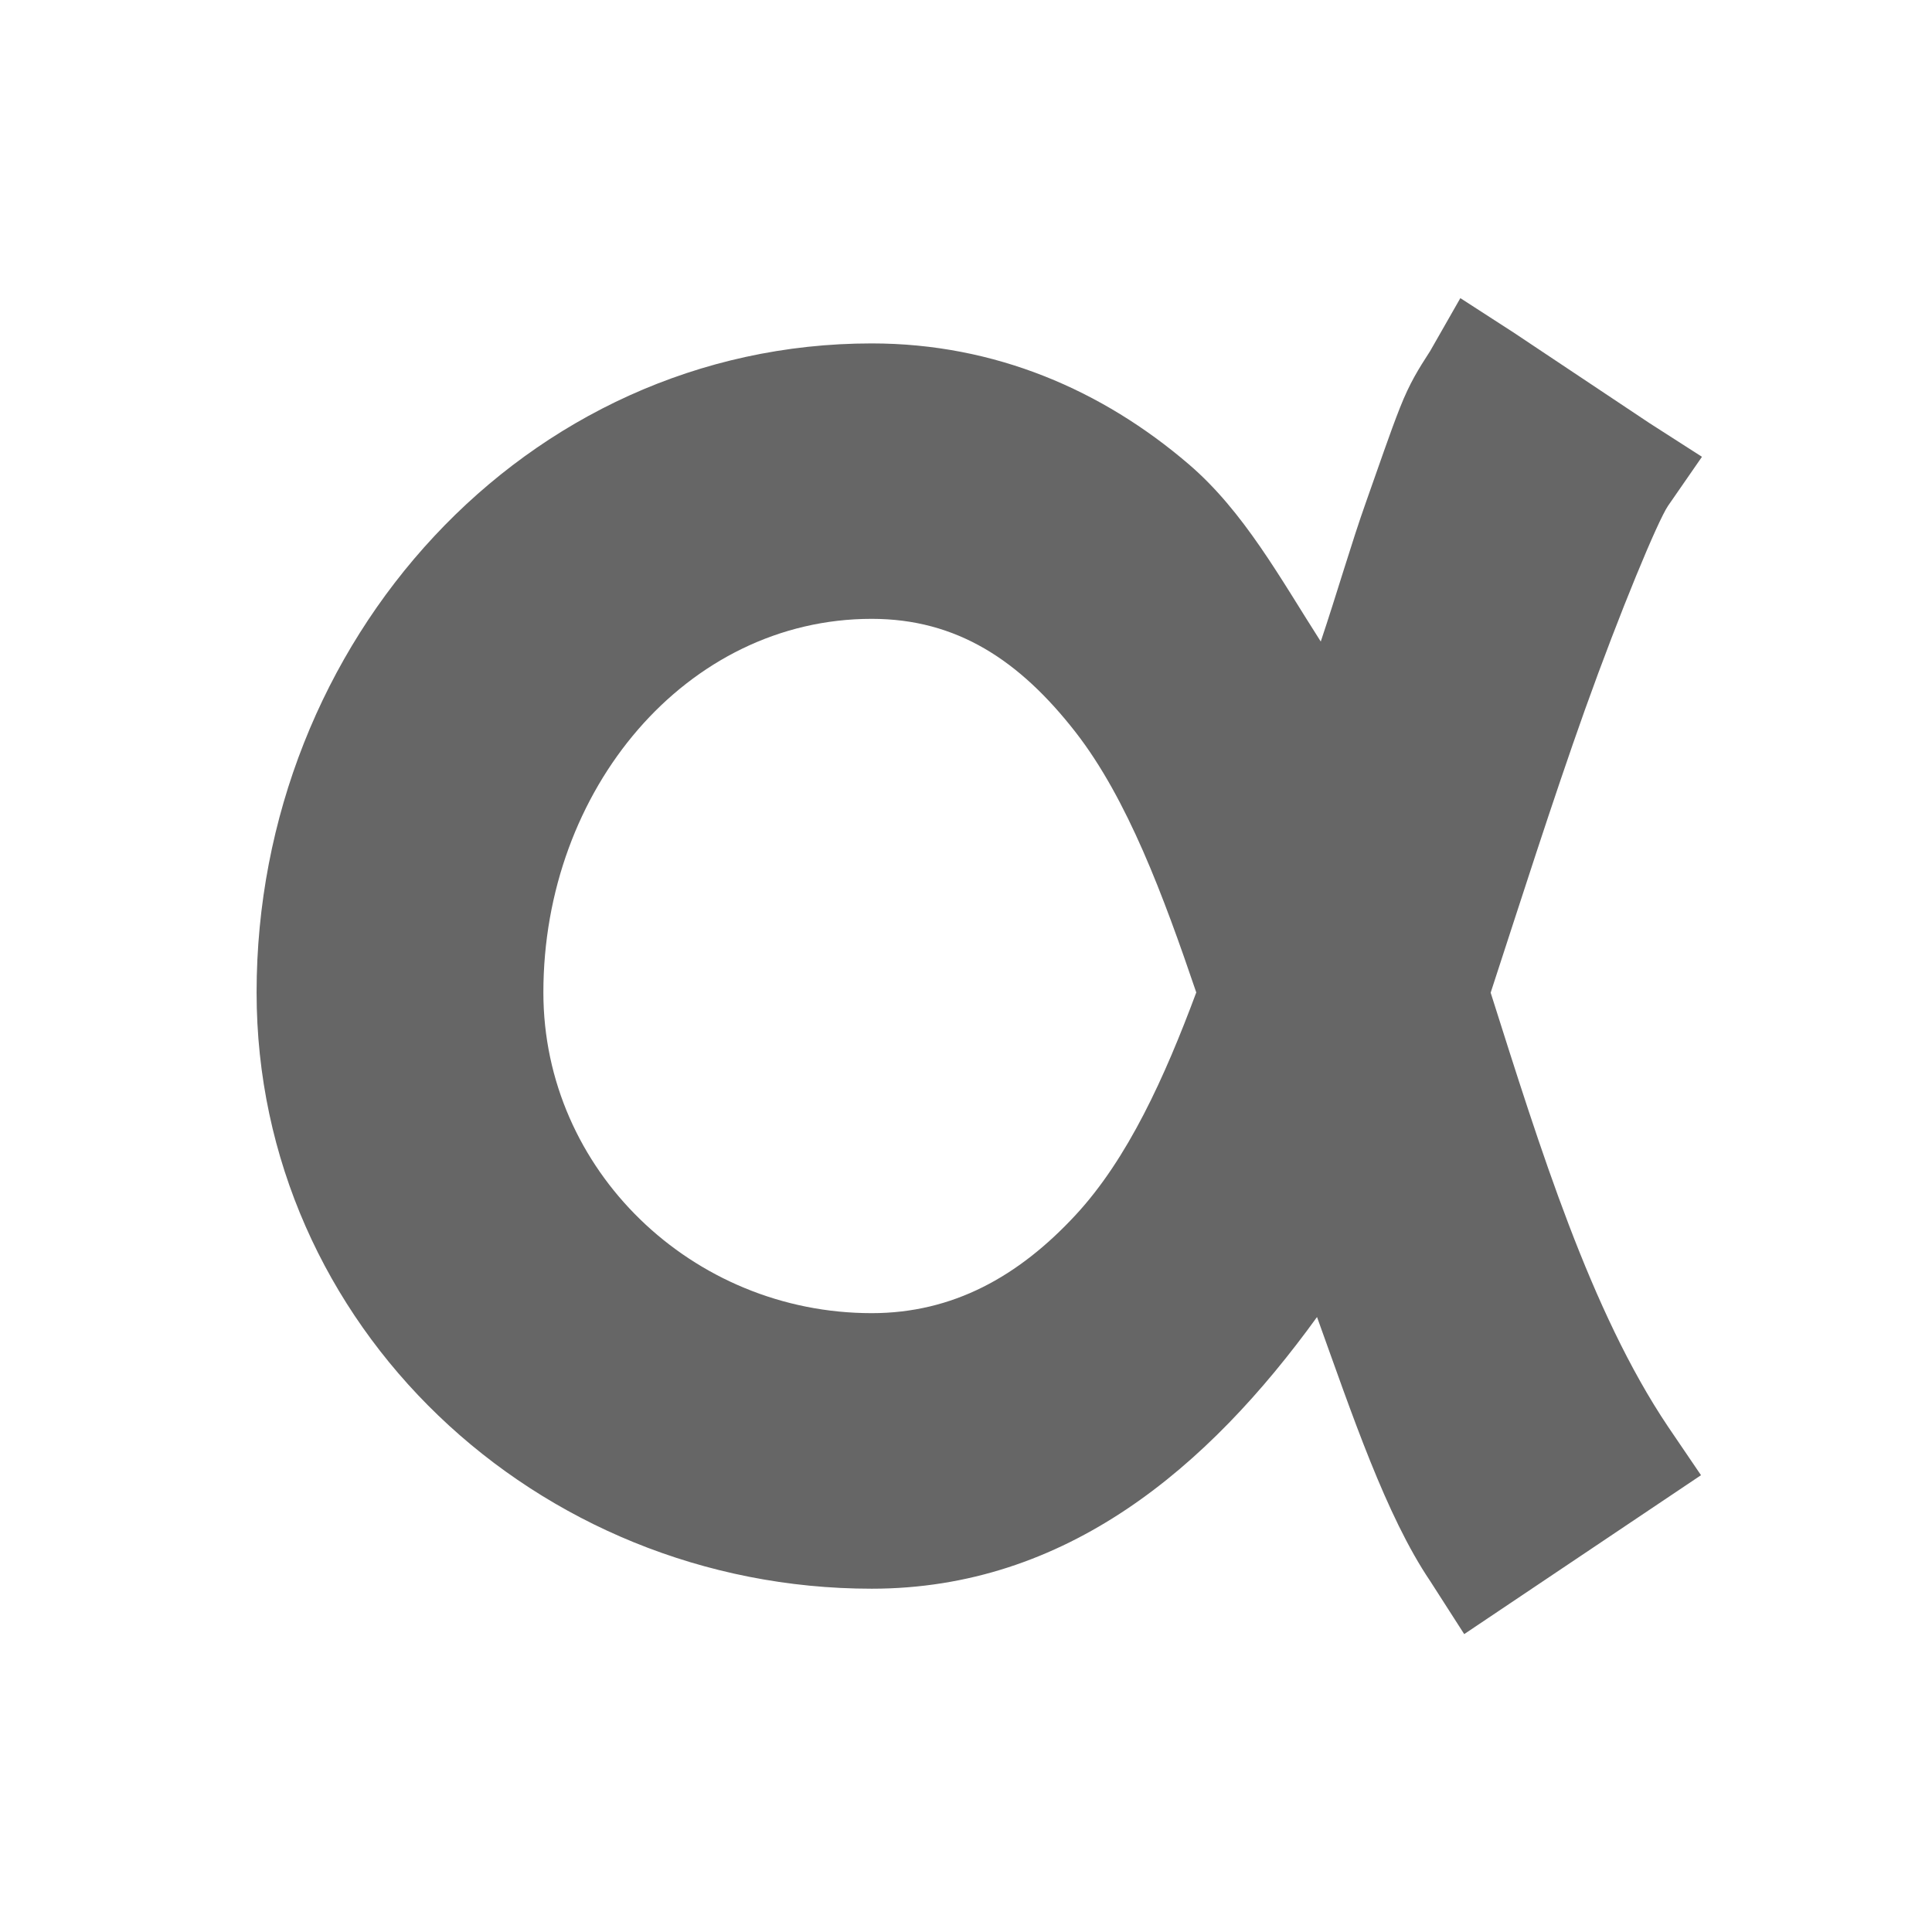 <?xml version="1.0" encoding="UTF-8" standalone="no"?>
<!-- Created with Inkscape (http://www.inkscape.org/) -->

<svg
   xmlns:dc="http://purl.org/dc/elements/1.1/"
   xmlns:cc="http://creativecommons.org/ns#"
   xmlns:rdf="http://www.w3.org/1999/02/22-rdf-syntax-ns#"
   xmlns:svg="http://www.w3.org/2000/svg"
   xmlns="http://www.w3.org/2000/svg"
   xmlns:inkscape="http://www.inkscape.org/namespaces/inkscape"
   version="1.1"
   width="16"
   height="16"
   id="svg7384">
  <title
     id="title9167">MuseScore Icon Theme</title>
  <defs
     id="defs7386" />
  <g
     transform="translate(-6,-159)"
     id="instruments" />
  <g
     transform="translate(-41,-179)"
     id="actions"
     style="display:inline">
    <path
       d="m 53.094,181.469 -0.25,0.438 c -0.098,0.152 -0.168,0.262 -0.25,0.469 -0.082,0.207 -0.175,0.483 -0.281,0.781 -0.119,0.334 -0.241,0.757 -0.375,1.156 -0.336,-0.525 -0.638,-1.079 -1.094,-1.469 -0.712,-0.61 -1.6,-1 -2.625,-1 -2.871,0 -5.094,2.469 -5.094,5.375 0,2.763 2.319,4.938 5.094,4.938 1.613,0 2.789,-1.007 3.688,-2.25 0.291,0.808 0.571,1.645 0.938,2.188 l 0.281,0.438 1.961,-1.316 -0.273,-0.402 c -0.642,-0.956 -1.059,-2.302 -1.469,-3.594 0.238,-0.728 0.51,-1.584 0.781,-2.344 0.29,-0.811 0.604,-1.565 0.688,-1.688 l 0.281,-0.406 -0.438,-0.281 -1.125,-0.75 z m -4.875,2.656 c 0.704,0 1.223,0.342 1.688,0.938 0.431,0.554 0.728,1.356 1,2.156 -0.261,0.701 -0.566,1.376 -1,1.844 -0.472,0.509 -1.016,0.812 -1.688,0.812 -1.486,0 -2.719,-1.184 -2.719,-2.656 0,-1.682 1.185,-3.094 2.719,-3.094 z"
       inkscape:connector-curvature="0"
       id="text11012"
       style="font-size:40px;font-style:normal;font-variant:normal;font-weight:normal;font-stretch:normal;text-indent:0;text-align:start;text-decoration:none;line-height:125%;letter-spacing:0px;word-spacing:0px;text-transform:none;direction:ltr;block-progression:tb;writing-mode:lr-tb;text-anchor:start;baseline-shift:baseline;color:#000000;fill:#666666;fill-opacity:1;fill-rule:nonzero;stroke:none;stroke-width:1;marker:none;visibility:visible;display:inline;overflow:visible;enable-background:accumulate;font-family:Sans;-inkscape-font-specification:Sans" />
  </g>
</svg>
